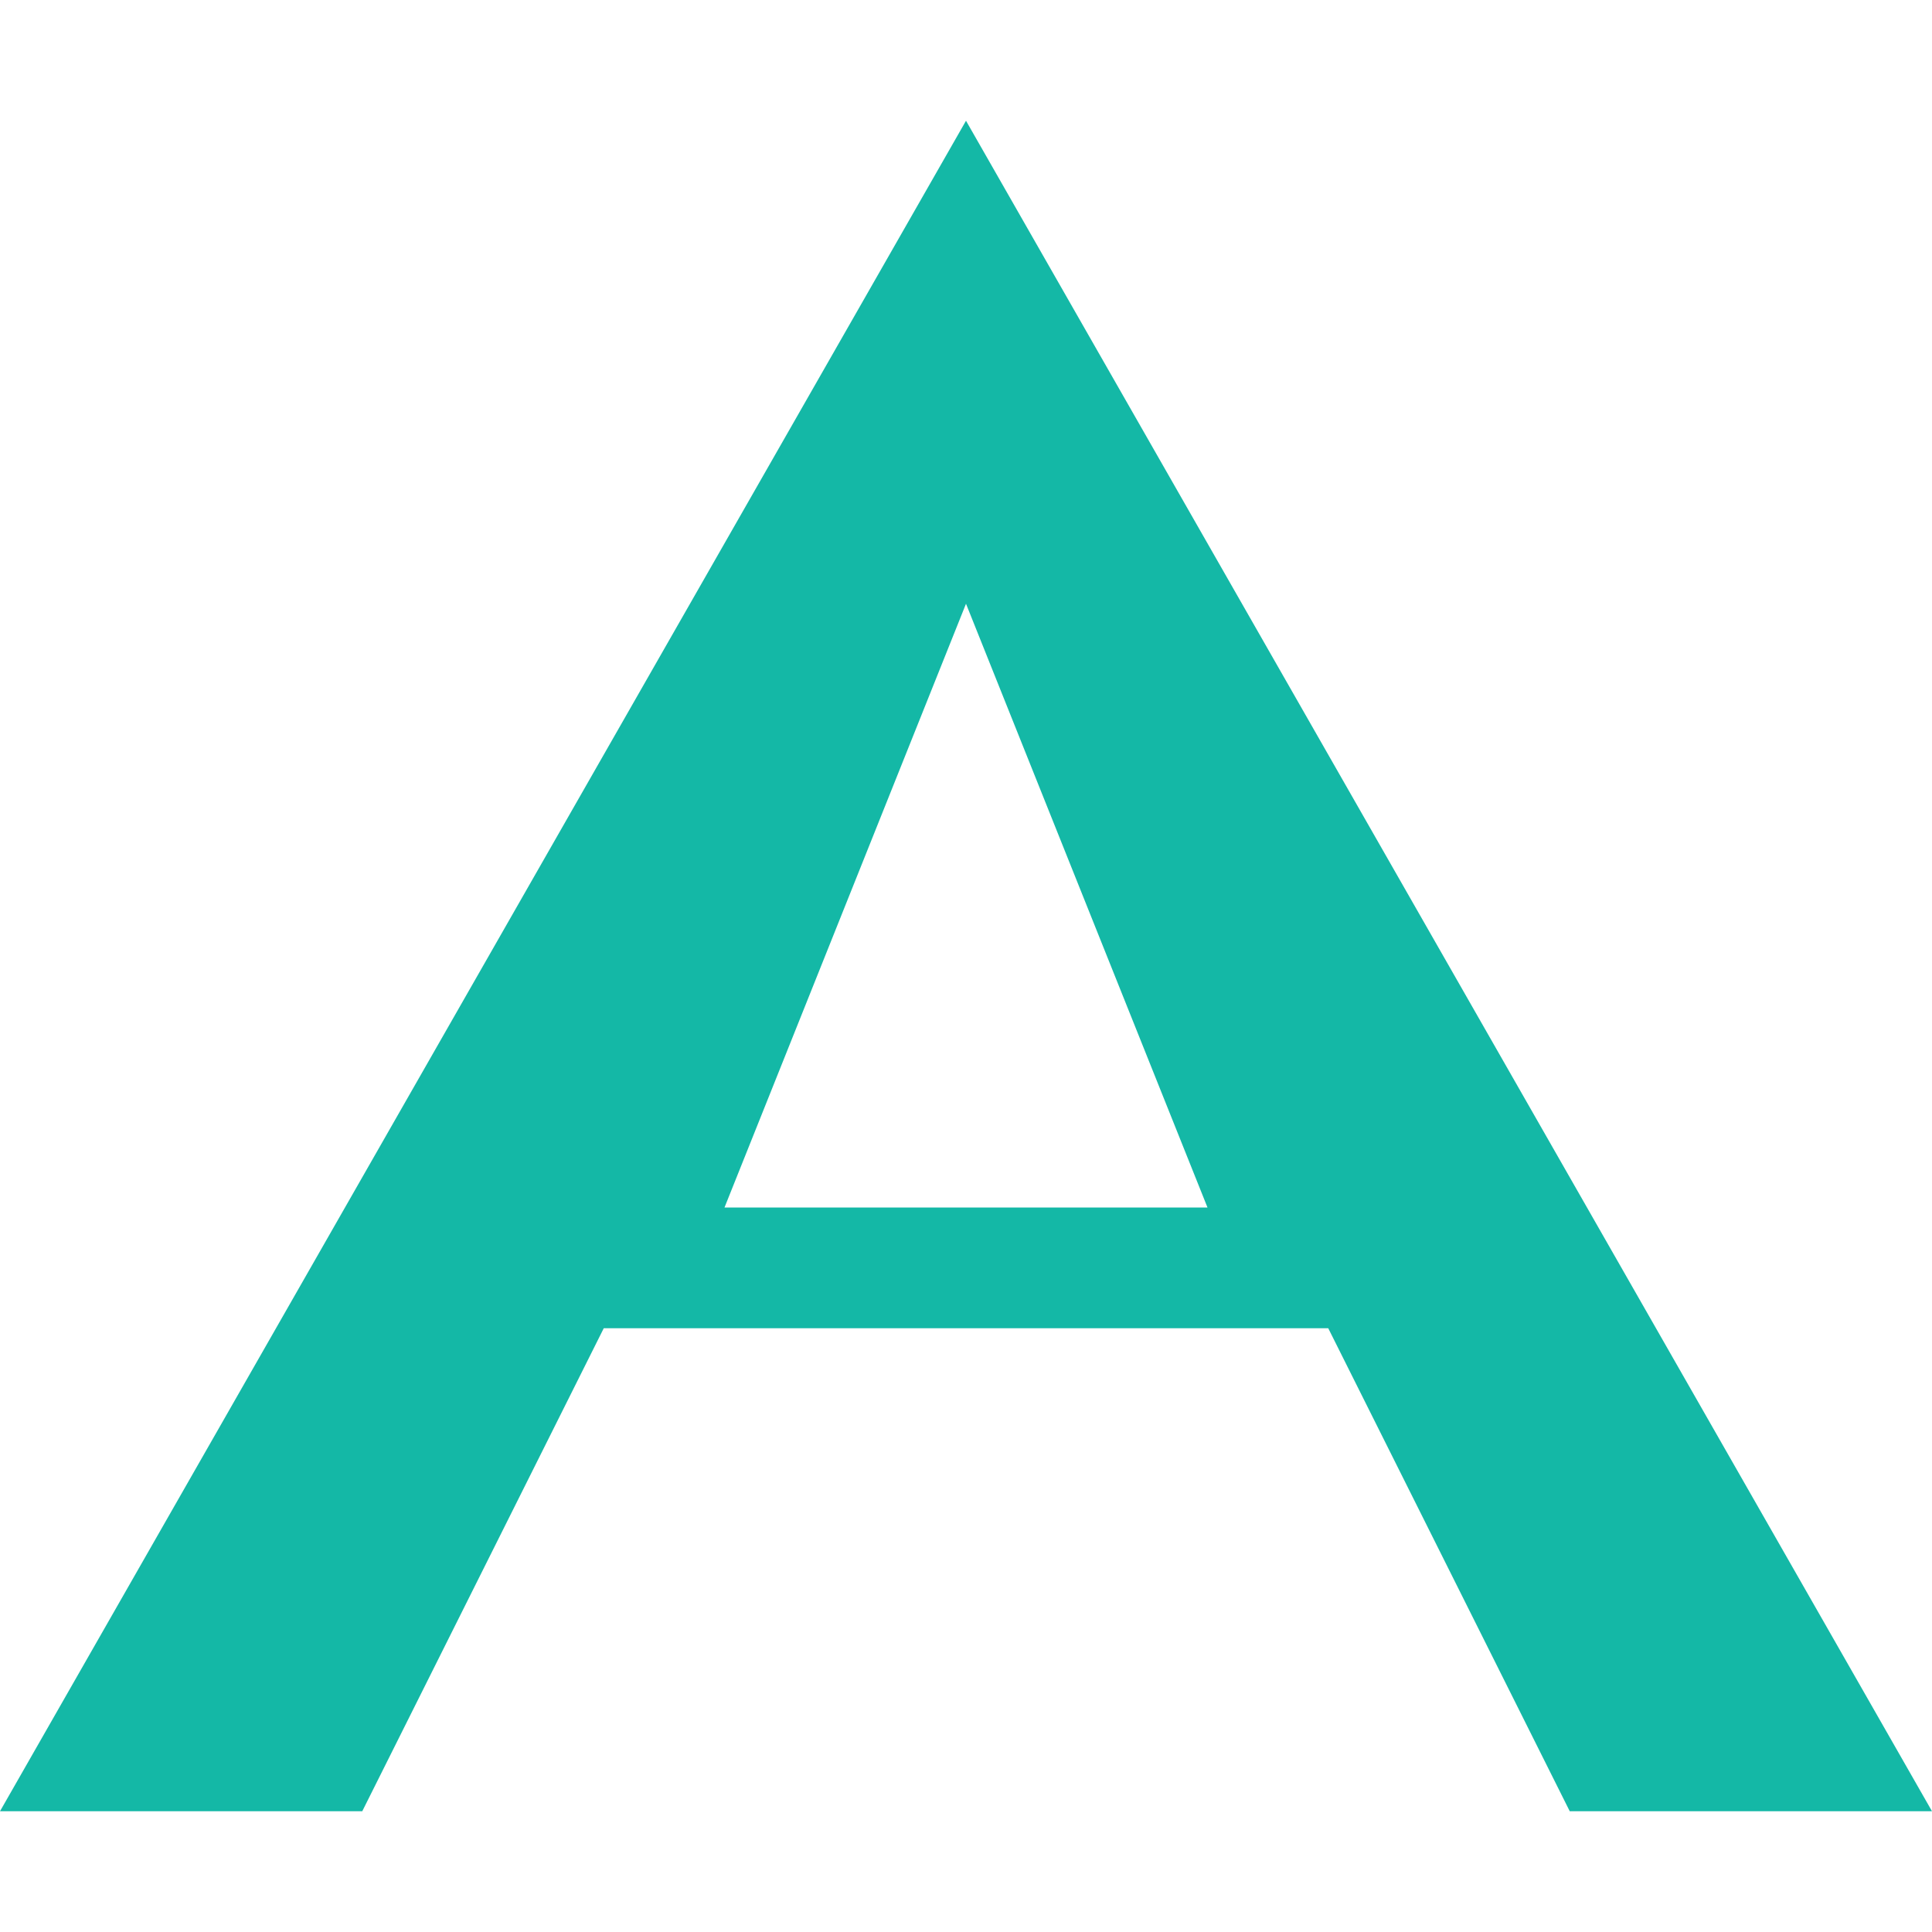 <svg width="64" height="64" viewBox="0 0 64 64" fill="none" xmlns="http://www.w3.org/2000/svg">
	<!-- 
	  Favicon for Agora:
	  - A stylized letter 'A' for "Agora".
	  - The negative space inside the 'A' forms an upward arrow, symbolizing growth.
	  - The solid, bold shape is highly visible at small sizes.
	  - Color: A modern, trustworthy teal (#14B8A6).
	-->
	<path fill-rule="evenodd" clip-rule="evenodd" d="M32 4L0 60H12L20 44H44L52 60H64L32 4ZM32 20L40 40H24L32 20Z" fill="#14B8A6"/>
</svg>